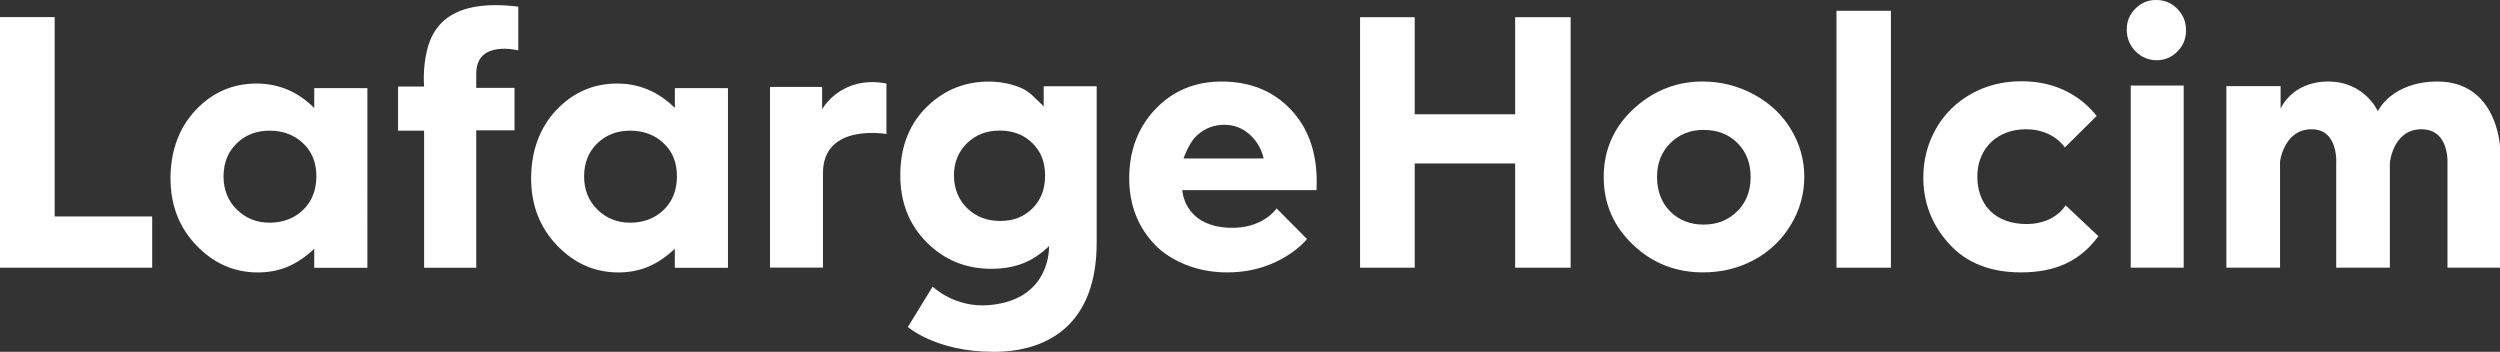 <?xml version="1.0" encoding="UTF-8"?>
<svg id="Layer_2" data-name="Layer 2" xmlns="http://www.w3.org/2000/svg" viewBox="0 0 447.35 62.95">
  <rect x="0" y="0" width="447.35" height="62.95" fill="#333333" stroke="none"/>
  <defs>
    <style>
      .cls-1 {
        fill: #fff;
      }
    </style>
  </defs>
  <g id="Layer_1-2" data-name="Layer 1">
    <g>
      <path class="cls-1" d="M0,3.06H9.78V38.73H27.23v9.17H0V3.06Z"/>
      <path class="cls-1" d="M56.23,15.77h9.51V47.92h-9.51v-3.4c-1.6,1.5-3.22,2.57-4.83,3.24-1.62,.66-3.37,.99-5.26,.99-4.23,0-7.9-1.61-10.99-4.83-3.09-3.22-4.64-7.22-4.64-12.01s1.49-9.03,4.49-12.2c2.99-3.17,6.63-4.76,10.9-4.76,1.97,0,3.81,.36,5.54,1.09,1.73,.73,3.32,1.82,4.79,3.28v-3.55Zm-8,7.61c-2.36,0-4.33,.77-5.89,2.29-1.56,1.53-2.34,3.49-2.34,5.89s.8,4.39,2.39,5.95c1.59,1.56,3.55,2.34,5.88,2.34s4.39-.77,5.97-2.29c1.58-1.53,2.37-3.54,2.37-6.02s-.79-4.4-2.37-5.9c-1.58-1.5-3.58-2.26-6-2.26Z"/>
      <path class="cls-1" d="M120.75,15.77h9.51V47.92h-9.51v-3.4c-1.61,1.5-3.22,2.57-4.83,3.24-1.62,.66-3.37,.99-5.25,.99-4.23,0-7.9-1.61-10.99-4.83-3.09-3.22-4.64-7.22-4.64-12.01s1.5-9.03,4.49-12.2c2.99-3.17,6.63-4.76,10.9-4.76,1.97,0,3.81,.36,5.54,1.09,1.73,.73,3.32,1.82,4.79,3.28v-3.55Zm-8,7.61c-2.36,0-4.33,.77-5.89,2.29-1.56,1.53-2.34,3.49-2.34,5.89s.79,4.39,2.39,5.95c1.59,1.56,3.55,2.34,5.88,2.34s4.39-.77,5.97-2.29c1.58-1.53,2.37-3.54,2.37-6.02s-.79-4.4-2.37-5.9c-1.58-1.5-3.58-2.26-6-2.26Z"/>
      <path class="cls-1" d="M177.72,62.95c-10.23,0-15.27-4.44-15.27-4.44l4.44-7.22s3.91,3.83,10.08,3.31c11.24-.96,10.74-10.56,10.74-10.56-1.5,1.44-3.08,2.48-4.72,3.11-1.65,.63-3.51,.95-5.6,.95-4.57,0-8.42-1.58-11.57-4.74-3.15-3.16-4.72-7.16-4.72-12.01,0-5.18,1.67-9.35,5.01-12.49,3.02-2.84,6.63-4.26,10.83-4.26,1.96,0,3.81,.35,5.55,1.04,1.74,.69,2.58,1.79,4.27,3.4v-3.6h9.48v27.98c0,14.23-8.27,19.54-18.5,19.54Zm1.14-39.58c-2.36,0-4.31,.76-5.85,2.28-1.54,1.52-2.31,3.43-2.31,5.73s.79,4.35,2.36,5.87c1.57,1.53,3.55,2.29,5.93,2.29s4.24-.75,5.75-2.24c1.51-1.5,2.27-3.45,2.27-5.88s-.76-4.33-2.28-5.82c-1.52-1.49-3.48-2.24-5.88-2.24Z"/>
      <path class="cls-1" d="M206.79,43.93c-3.15-3.22-4.73-7.24-4.73-12.08s1.57-9.08,4.71-12.35c3.14-3.28,7.08-4.91,11.83-4.91,5.03,0,9.13,1.64,12.28,4.91,3.15,3.27,4.73,7.6,4.73,12.97l-.03,1.55h-24.02s.22,6.35,8.26,6.73c6.17,.3,8.61-3.46,8.61-3.46l5.45,5.49s-4.74,5.96-14.21,5.96c-8.5,.06-12.89-4.82-12.89-4.82Zm19.34-15.58c-.44-1.78-1.3-3.23-2.59-4.35-1.29-1.12-2.78-1.67-4.48-1.67-1.85,0-3.47,.63-4.86,1.88-.87,.78-1.68,2.16-2.43,4.14h14.36Z"/>
      <path class="cls-1" d="M304.71,14.59c3.23,0,6.27,.77,9.11,2.3,2.84,1.53,5.06,3.61,6.65,6.24,1.59,2.63,2.39,5.47,2.39,8.51s-.8,5.93-2.41,8.6c-1.6,2.67-3.79,4.75-6.55,6.25-2.77,1.5-5.82,2.25-9.15,2.25-4.92,0-9.1-1.66-12.57-4.97-3.47-3.32-5.21-7.34-5.21-12.08,0-5.08,1.96-9.31,5.88-12.69,3.44-2.95,7.39-4.42,11.86-4.42Zm.15,8.65c-2.39,0-4.38,.79-5.97,2.37-1.59,1.58-2.38,3.6-2.38,6.06s.78,4.59,2.35,6.16c1.57,1.57,3.57,2.36,5.98,2.36s4.41-.79,6.02-2.38c1.6-1.59,2.4-3.63,2.4-6.13s-.79-4.53-2.36-6.09c-1.57-1.56-3.58-2.34-6.03-2.34Z"/>
      <path class="cls-1" d="M328.62,1.93h9.74V47.9h-9.74V1.93Z"/>
      <path class="cls-1" d="M369.49,26.39s-2-3.26-6.97-3.26-8.37,3.22-8.67,7.75c-.3,4.48,2.01,8.84,8.07,9.19,5.66,.33,7.7-3.33,7.7-3.33l5.87,5.52c-3.33,4.53-7.79,6.48-13.86,6.48-5.46,0-9.74-1.69-12.83-5.08-3.1-3.39-4.64-7.36-4.64-11.9,0-3.15,.75-6.05,2.25-8.7,1.5-2.65,3.6-4.73,6.29-6.25,2.69-1.51,5.7-2.27,9.03-2.27,3.08,0,5.85,.64,8.3,1.93,2.02,1.06,3.73,2.48,5.15,4.28l-5.71,5.65Z"/>
      <path class="cls-1" d="M385.86,0c1.46,0,2.71,.53,3.75,1.58,1.04,1.06,1.56,2.34,1.56,3.84s-.51,2.75-1.54,3.79c-1.04,1.05-2.27,1.57-3.71,1.57s-2.74-.54-3.79-1.6c-1.04-1.07-1.57-2.36-1.57-3.89s.52-2.71,1.55-3.75c1.04-1.04,2.28-1.55,3.74-1.55Zm-4.59,15.31h9.48V47.9h-9.48V15.31Z"/>
      <path class="cls-1" d="M92.74,1.2v7.82s-7.52-1.95-7.52,4.14v2.56h6.85v7.6h-6.85v24.59h-9.33V23.38h-4.66v-7.9h4.66s-.3-3.2,.53-6.54c1.09-4.44,4.49-9.21,16.32-7.75Z"/>
      <path class="cls-1" d="M137.78,15.56h9.33v3.99s3.31-6.13,11.51-4.61v9.04s-11.36-2.02-11.36,6.99v16.92h-9.48V15.56Z"/>
      <polygon class="cls-1" points="243.37 3.08 253.15 3.08 253.15 20.45 271.12 20.45 271.12 3.08 281.05 3.08 281.05 47.9 271.12 47.9 271.12 29.25 253.15 29.25 253.15 47.9 243.37 47.9 243.37 3.08"/>
      <path class="cls-1" d="M398.39,15.42V47.9h9.6V28.87s.72-5.74,5.65-5.74,4.4,6.28,4.4,6.28v18.49h9.6V29.14s.54-6.01,5.65-6.01,4.66,6.19,4.66,6.19v18.58h9.41V26.36s-.44-11.77-11.2-11.77c-8.25,.02-10.67,5.31-10.67,5.31,0,0-2.33-5.31-8.88-5.31s-8.52,4.86-8.52,4.86v-4.04h-9.69Z"/>
    </g>
  </g>
</svg>